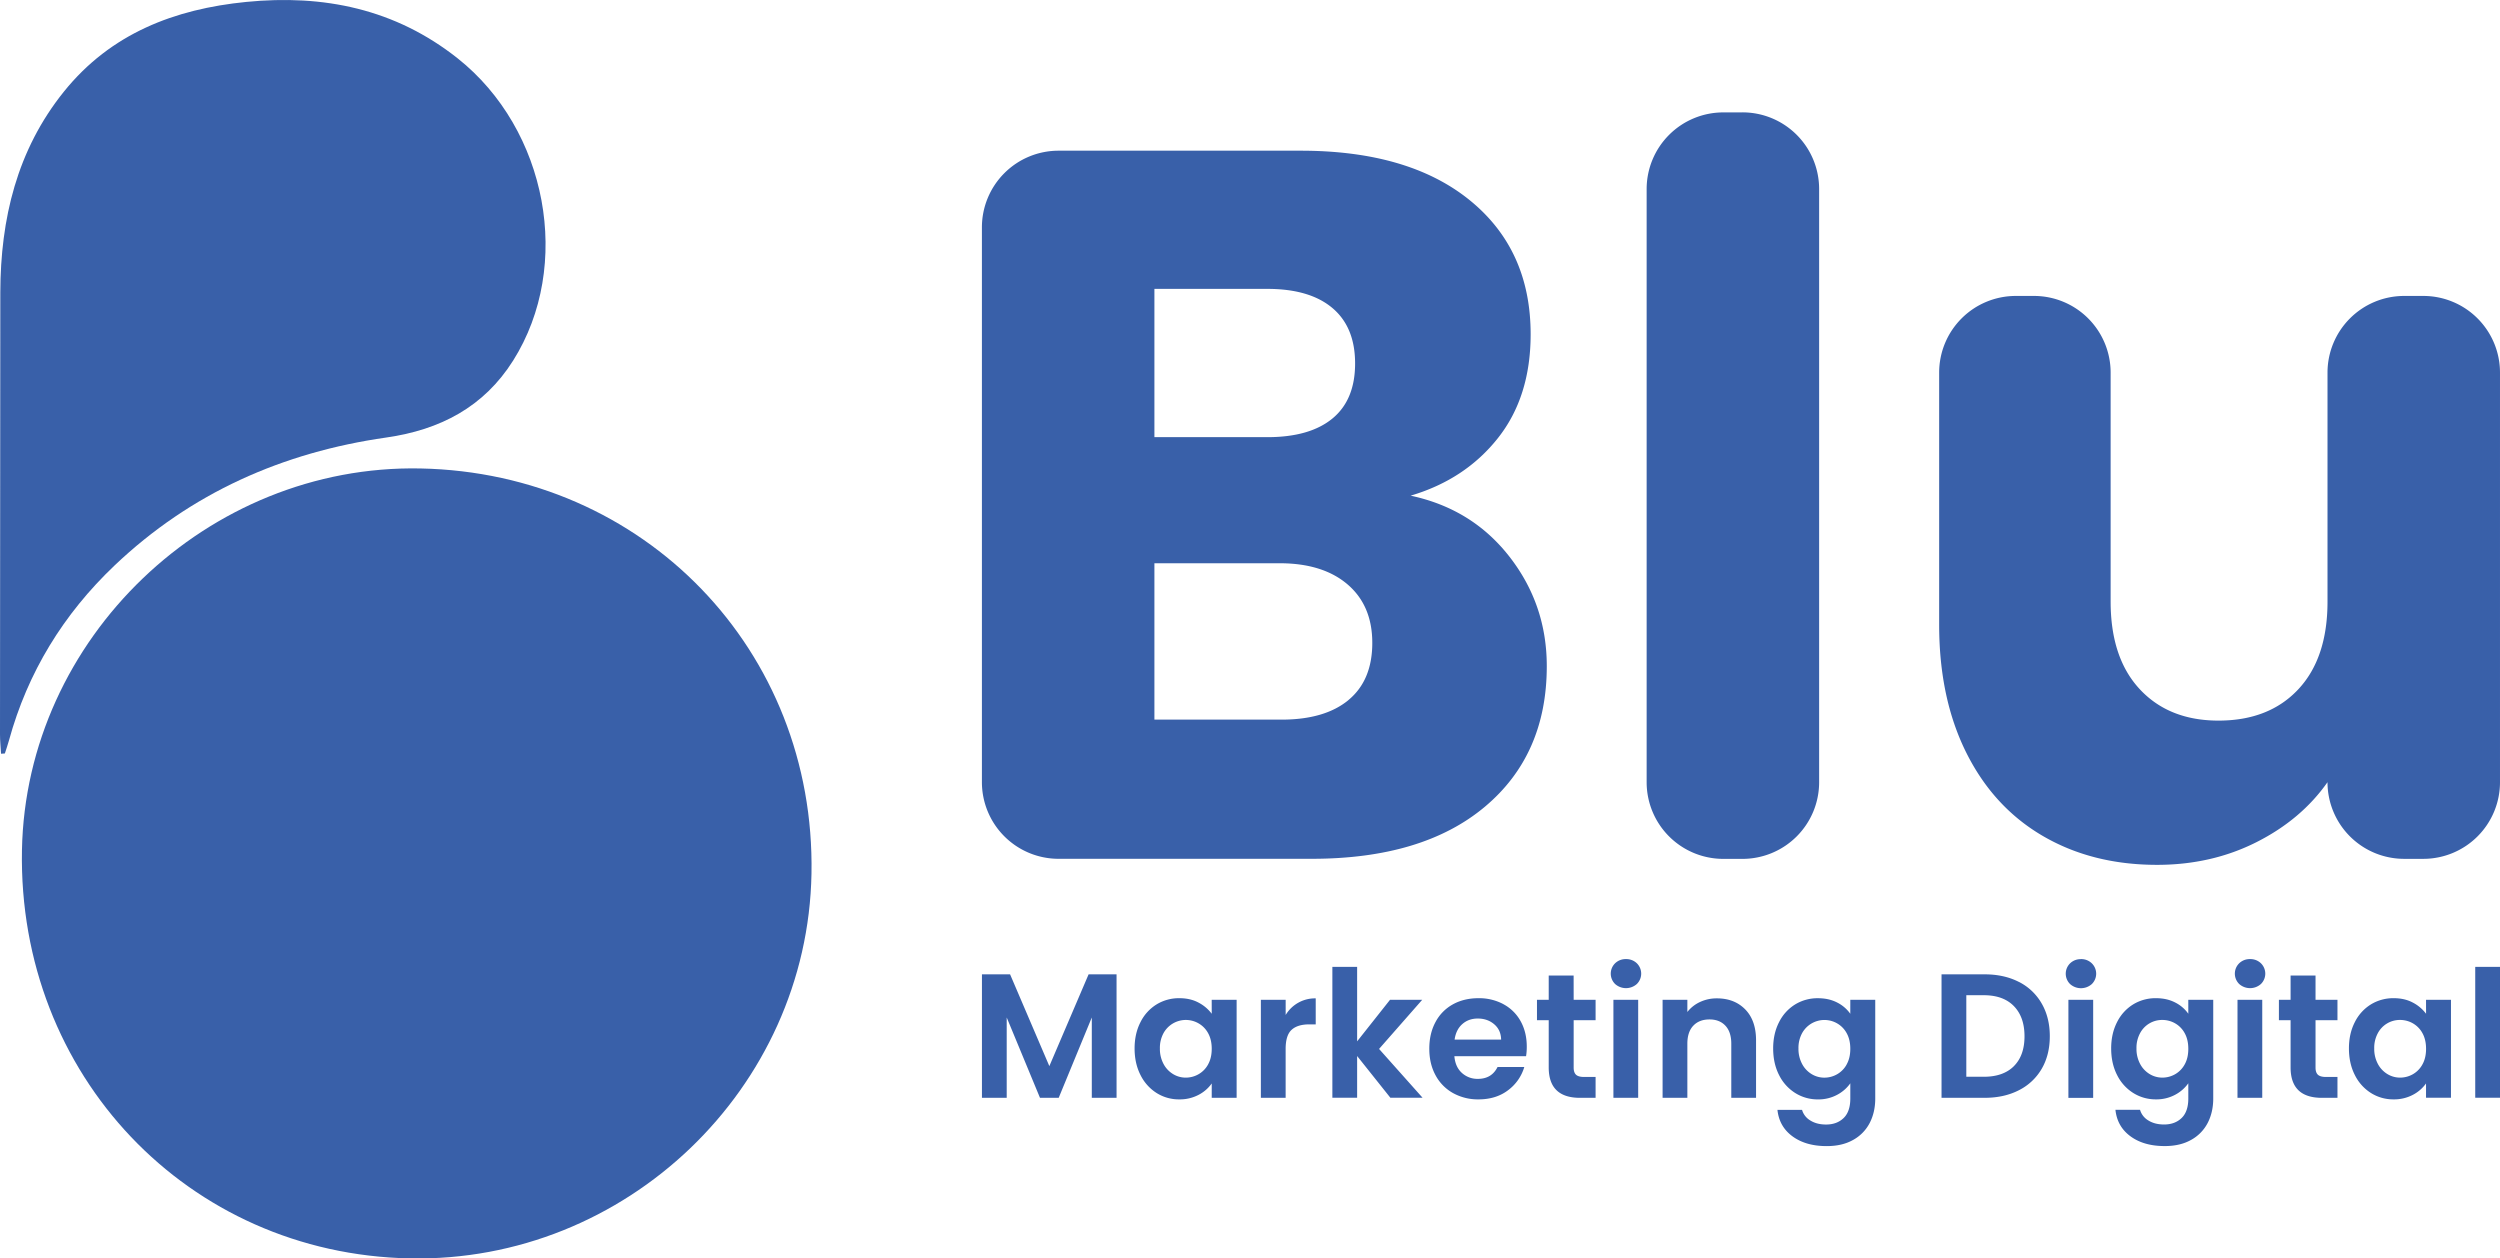 <svg xmlns="http://www.w3.org/2000/svg" viewBox="0 0 2979.88 1500"><defs><style>.cls-1{fill:#3960a9;}</style></defs><g id="Logos"><path class="cls-1" d="M501.09,558.38c266.79,5.27,471,216.81,466.16,483-4.62,256.31-221.24,463.72-478.92,458.56-264.56-5.3-467.14-218.61-462.16-486.62C30.87,760.94,247.58,553.36,501.09,558.38Z"/><path class="cls-1" d="M1.23,898.42C.8,890.75,0,883.08,0,875.41Q.06,612,.38,348.54c.23-87.62,19.73-169.68,75.91-239.47C132,39.9,208.12,10.74,293.59,2.28,385.68-6.84,471,10.55,545.41,69.48,652.49,154.31,683,316.58,611.62,429.81c-34.89,55.36-87.12,82.55-151.22,91.7-123.3,17.6-232.85,66-323.89,152.54C75.62,732,33,801.24,10.67,882.62c-1.43,5.21-3.23,10.32-4.86,15.47Z"/><path class="cls-1" d="M1681.38,590.81q64.93-19.21,104-68.53t39.08-123.84q0-101-72.74-159.91t-201.39-58.91H1261.77A91.38,91.38,0,0,0,1170.39,271V932.27a91.39,91.39,0,0,0,91.38,91.38h301.78q132.26,0,206.2-61.92T1843.69,794q0-73.32-44.48-130.45T1681.38,590.81ZM1376,344.33h134.66q50.5,0,77.55,22.85t27,66.12q0,43.29-27,65.53t-77.55,22.24H1376Zm231.45,490q-28.26,23.44-80,23.44H1376V671.36h149.09q51.68,0,81.16,25.25t29.45,69.74Q1635.69,810.84,1607.44,834.28Zm469.5-700.35H2054.1a91.38,91.38,0,0,0-91.38,91.38v707a91.38,91.38,0,0,0,91.38,91.38h22.84a91.38,91.38,0,0,0,91.38-91.38v-707A91.38,91.38,0,0,0,2076.94,133.93ZM2888.5,352.75h-22.84a91.38,91.38,0,0,0-91.38,91.38V717.05q0,67.35-34.86,104.6t-95,37.28q-58.92,0-93.78-37.28t-34.87-104.6V444.13a91.38,91.38,0,0,0-91.37-91.38h-21.64a91.38,91.38,0,0,0-91.38,91.38V744.71q0,87.78,32.46,152.69t91.38,99.19q58.89,34.27,135.86,34.27,64.92,0,118.43-27t84.76-71.54a91.38,91.38,0,0,0,91.38,91.38h22.84a91.38,91.38,0,0,0,91.38-91.38V444.13A91.38,91.38,0,0,0,2888.5,352.75Z"/><path class="cls-1" d="M1875.68,1162.82H1846v28.88H1832V1216H1846v56.3q0,36.26,37.32,36.26h18.55v-24.88h-13.7q-6.75,0-9.59-2.64t-2.85-8.53V1216h26.14V1191.7h-26.14Zm47.43,145.69h29.52V1191.7h-29.52Zm-131-111.54a61.45,61.45,0,0,0-29.84-7.17q-17.28,0-30.57,7.38a51.45,51.45,0,0,0-20.66,21.09q-7.4,13.71-7.38,31.84,0,17.92,7.48,31.62a52.78,52.78,0,0,0,20.87,21.2,61,61,0,0,0,30.26,7.48q20.88,0,35.21-10.86a53.18,53.18,0,0,0,19.4-27.73H1785q-7,14.13-23.41,14.13a27.31,27.31,0,0,1-19.19-7.17q-7.8-7.15-8.85-19.82H1819a69.94,69.94,0,0,0,.84-11.39q0-17.07-7.27-30.25A50.47,50.47,0,0,0,1792.08,1197Zm-58.3,42.17q1.68-11.81,9.17-18.45t18.45-6.64q11.6,0,19.61,6.85t8.22,18.24Zm-201.36-29.31V1191.7H1502.9v116.81h29.52v-58.2q0-16.23,7.06-22.76t21-6.54h7.8v-31a40.68,40.68,0,0,0-35.84,19.82Zm-88.13-1.47a46.63,46.63,0,0,0-15.71-13.29q-9.81-5.27-22.88-5.27a51.21,51.21,0,0,0-27.1,7.38,51.84,51.84,0,0,0-19.18,21.09q-7.07,13.71-7.07,31.41,0,17.92,7.07,31.74a53.17,53.17,0,0,0,19.18,21.4,49.68,49.68,0,0,0,26.89,7.59,48,48,0,0,0,23.09-5.38,44,44,0,0,0,15.71-13.6v17.08H1474V1191.7h-29.72Zm-4.22,60.19a29.73,29.73,0,0,1-11.39,11.81,30.45,30.45,0,0,1-15.39,4.12,28.9,28.9,0,0,1-15.07-4.22,31.06,31.06,0,0,1-11.39-12.13,37.85,37.85,0,0,1-4.32-18.45,36.66,36.66,0,0,1,4.32-18.23,30.37,30.37,0,0,1,41.85-11.6,29.8,29.8,0,0,1,11.39,11.81q4.22,7.69,4.22,18.45T1440.07,1268.55Zm255.12-76.85h-38.37l-39.22,49.55v-88.77h-29.52v156h29.52v-49.76l39.64,49.76h38.37l-51.87-58.2Zm-444.46,79.07-46.81-109.43h-33.53v147.17h29.52v-95.73l39.64,95.73h22.35l39.43-95.73v95.73h29.52V1161.34h-33.31Zm687.36-127.57a18,18,0,0,0-13,5,17.3,17.3,0,0,0,0,24.67,19.45,19.45,0,0,0,25.93,0,17.3,17.3,0,0,0,0-24.67A18,18,0,0,0,1938.09,1143.2ZM2760,1162.82h-29.73v28.88h-13.92V1216h13.92v56.3q0,36.26,37.32,36.26h18.55v-24.88h-13.7q-6.75,0-9.59-2.64t-2.85-8.53V1216h26.14V1191.7H2760Zm-78-19.62a18,18,0,0,0-13,5,17.3,17.3,0,0,0,0,24.67,19.45,19.45,0,0,0,25.93,0,17.3,17.3,0,0,0,0-24.67A18,18,0,0,0,2682,1143.2ZM2046.46,1190a46.62,46.62,0,0,0-20.13,4.33,40.76,40.76,0,0,0-15.08,11.91V1191.7h-29.52v116.81h29.52V1244q0-13.92,7.06-21.4t19.3-7.49q12,0,19,7.49t7,21.4v64.52h29.52V1240q0-23.62-12.86-36.8T2046.46,1190Zm845.29,18.35a46.53,46.53,0,0,0-15.71-13.29q-9.81-5.27-22.88-5.27a51.15,51.15,0,0,0-27.09,7.38,51.79,51.79,0,0,0-19.19,21.09q-7.07,13.71-7.06,31.41,0,17.92,7.06,31.74a53.12,53.12,0,0,0,19.19,21.4,49.63,49.63,0,0,0,26.88,7.59A48,48,0,0,0,2876,1305a44,44,0,0,0,15.71-13.6v17.08h29.73V1191.7h-29.73Zm-4.22,60.19a29.71,29.71,0,0,1-11.38,11.81,30.51,30.51,0,0,1-15.4,4.12,28.93,28.93,0,0,1-15.07-4.22,31.13,31.13,0,0,1-11.39-12.13,37.85,37.85,0,0,1-4.32-18.45,36.66,36.66,0,0,1,4.32-18.23,29.66,29.66,0,0,1,26.46-15.71,30.5,30.5,0,0,1,15.4,4.11,29.78,29.78,0,0,1,11.38,11.81q4.21,7.69,4.22,18.45T2887.53,1268.55Zm62.83-116.07v156h29.52v-156Zm-342,55.88a42.29,42.29,0,0,0-15.6-13.39q-9.92-5.17-23-5.17a51.15,51.15,0,0,0-27.09,7.38,51.79,51.79,0,0,0-19.19,21.09q-7.07,13.71-7.06,31.41,0,17.92,7.06,31.74a52.92,52.92,0,0,0,19.29,21.4,50.19,50.19,0,0,0,27,7.59,46.92,46.92,0,0,0,22.88-5.48,44.94,44.94,0,0,0,15.71-13.71v18.13q0,15.6-8,23.3t-20.88,7.7q-11,0-18.66-4.75a21.78,21.78,0,0,1-10-12.75H2521.5q2.1,20,18,31.63t40.8,11.59q18.54,0,31.62-7.48a48.53,48.53,0,0,0,19.61-20.24q6.54-12.76,6.54-29V1191.7h-29.73Zm-4.22,60.19a29.71,29.71,0,0,1-11.38,11.81,30.49,30.49,0,0,1-15.4,4.12,28.93,28.93,0,0,1-15.07-4.22,31.13,31.13,0,0,1-11.39-12.13,37.85,37.85,0,0,1-4.32-18.45,36.66,36.66,0,0,1,4.32-18.23,29.66,29.66,0,0,1,26.46-15.71,30.48,30.48,0,0,1,15.4,4.11,29.78,29.78,0,0,1,11.38,11.81q4.21,7.69,4.22,18.45T2604.15,1268.55Zm62.83,40h29.52V1191.7H2667Zm-260.5-138.11q-17.61-9.06-40.8-9.06h-51.45v147.17h51.45q23.21,0,40.8-9.07a65.11,65.11,0,0,0,27.2-25.62q9.59-16.54,9.6-38.69t-9.6-38.89A64.81,64.81,0,0,0,2406.48,1170.4Zm-6,100.37q-12.64,12.64-35.84,12.65h-20.88v-97.2h20.88q23.19,0,35.84,13t12.65,35.94Q2413.12,1258.13,2400.47,1270.77Zm-195-62.41a42.29,42.29,0,0,0-15.6-13.39q-9.91-5.17-23-5.17a51.15,51.15,0,0,0-27.09,7.38,51.86,51.86,0,0,0-19.19,21.09q-7.07,13.71-7.06,31.41,0,17.92,7.06,31.74a52.87,52.87,0,0,0,19.3,21.4,50.14,50.14,0,0,0,27,7.59,46.92,46.92,0,0,0,22.88-5.48,44.85,44.85,0,0,0,15.71-13.71v18.13q0,15.6-8,23.3t-20.88,7.7q-11,0-18.66-4.75a21.78,21.78,0,0,1-10-12.75h-29.31q2.1,20,18,31.63t40.8,11.59q18.54,0,31.62-7.48a48.53,48.53,0,0,0,19.61-20.24q6.54-12.76,6.54-29V1191.7h-29.73Zm-4.22,60.19a29.71,29.71,0,0,1-11.38,11.81,30.45,30.45,0,0,1-15.39,4.12,28.93,28.93,0,0,1-15.08-4.22,31.13,31.13,0,0,1-11.39-12.13,37.85,37.85,0,0,1-4.32-18.45,36.66,36.66,0,0,1,4.32-18.23,30.38,30.38,0,0,1,41.86-11.6,29.78,29.78,0,0,1,11.38,11.81q4.22,7.69,4.22,18.45T2201.22,1268.55Zm264.19,40h29.52V1191.7h-29.52Zm15-165.31a18,18,0,0,0-13,5,17.3,17.3,0,0,0,0,24.67,19.45,19.45,0,0,0,25.93,0,17.3,17.3,0,0,0,0-24.67A18,18,0,0,0,2480.39,1143.2Z"/></g></svg>